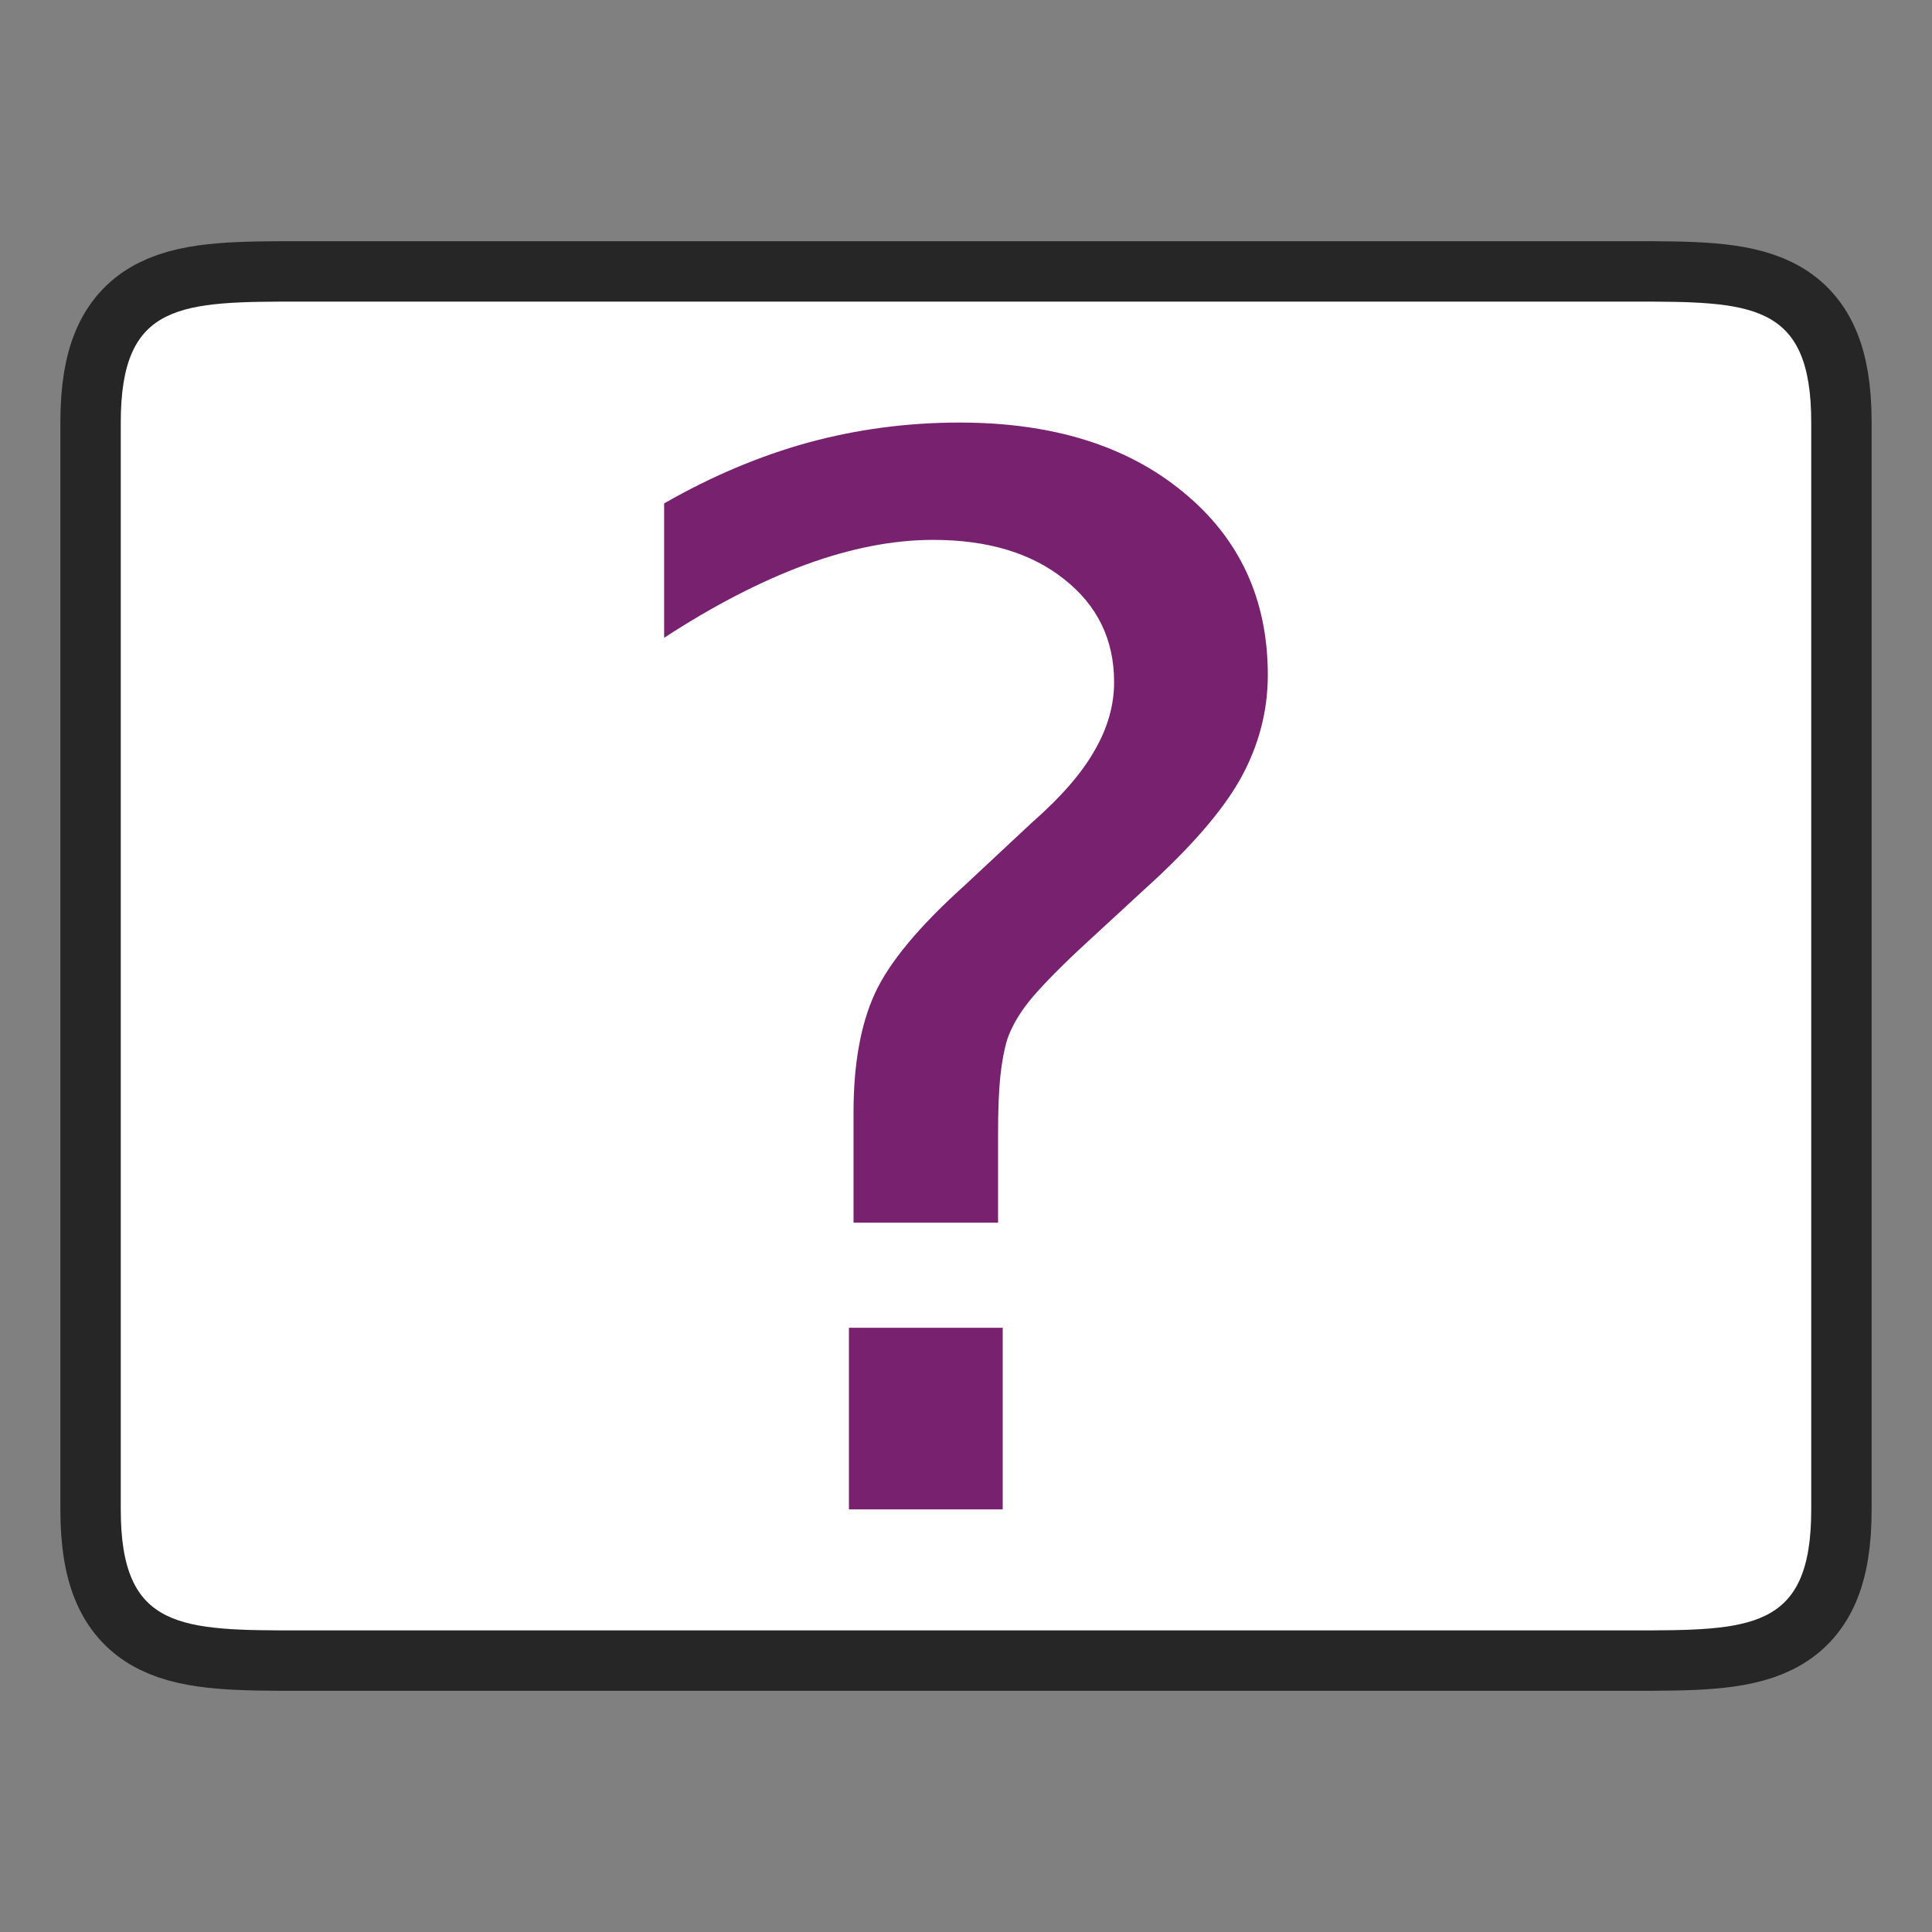 <?xml version="1.0" encoding="UTF-8" standalone="no"?>
<svg
   xmlns:dc="http://purl.org/dc/elements/1.1/"
   xmlns:cc="http://creativecommons.org/ns#"
   xmlns:rdf="http://www.w3.org/1999/02/22-rdf-syntax-ns#"
   xmlns:svg="http://www.w3.org/2000/svg"
   xmlns="http://www.w3.org/2000/svg"
   xmlns:sodipodi="http://sodipodi.sourceforge.net/DTD/sodipodi-0.dtd"
   xmlns:inkscape="http://www.inkscape.org/namespaces/inkscape"
   height="32"
   viewBox="0 0 32 32"
   width="32"
   version="1.1"
   id="svg8"
   sodipodi:docname="transition-random.svg"
   inkscape:version="1.0.1 (3bc2e813f5, 2020-09-07)">
  <rect x="0" y="0" width="32" height="32" fill="#808080" stroke="none"/>
  <defs
     id="defs12" />
  <sodipodi:namedview
     pagecolor="#ffffff"
     bordercolor="#666666"
     borderopacity="1"
     objecttolerance="10"
     gridtolerance="10"
     guidetolerance="10"
     inkscape:pageopacity="0"
     inkscape:pageshadow="2"
     inkscape:window-width="1920"
     inkscape:window-height="1011"
     id="namedview10"
     showgrid="false"
     inkscape:zoom="25.25"
     inkscape:cx="16"
     inkscape:cy="16"
     inkscape:window-x="0"
     inkscape:window-y="0"
     inkscape:window-maximized="1"
     inkscape:current-layer="svg8" />
  <path
     style="opacity:0.7;fill:#000000;stroke:#000000;stroke-width:2;stroke-linecap:butt;stroke-linejoin:miter;stroke-miterlimit:4;stroke-dasharray:none;stroke-opacity:1"
     d="m 2,6.996 c 0,-2.001 0.999,-2.001 3.001,-2.001 H 27.001 c 1.998,0 2.999,0 2.999,2.001 V 25.004 c 0,2.001 -0.999,2.001 -2.999,2.001 H 5.001 c -1.998,0 -3.001,0 -3.001,-2.001 z"
     id="path865"
     sodipodi:nodetypes="ccccccccc" />
  <path
     style="fill:#ffffff;stroke:none;stroke-width:1px;stroke-linecap:butt;stroke-linejoin:miter;stroke-opacity:1"
     d="m 2,6.996 c 0,-2.001 0.999,-2.001 3.001,-2.001 H 27.001 c 1.998,0 2.999,0 2.999,2.001 V 25.004 c 0,2.001 -0.999,2.001 -2.999,2.001 H 5.001 c -1.998,0 -3.001,0 -3.001,-2.001 z"
     id="path863"
     sodipodi:nodetypes="ccccccccc" />
  <path
     d="m14.061 21.992h2.547v3.008h-2.547zm2.472-1.741h-2.396v-1.824q0-1.196.351-1.966.351-.77 1.481-1.788l1.129-1.054q.715-.628 1.029-1.184.326-.557.326-1.137 0-1.054-.828-1.705-.816-.651-2.171-.651-.991 0-2.12.414-1.117.414-2.334 1.208v-2.226q1.179-.675 2.384-1.007 1.217-.332 2.509-.332 2.309 0 3.701 1.149 1.405 1.149 1.405 3.032 0 .9-.452 1.717-.452.805-1.581 1.824l-1.104 1.018q-.59.557-.841.876-.238.308-.339.604-.075.249-.113.604-.038.355-.038.971v1.457z"
     fill="#77216F"
     id="path6" />
</svg>
